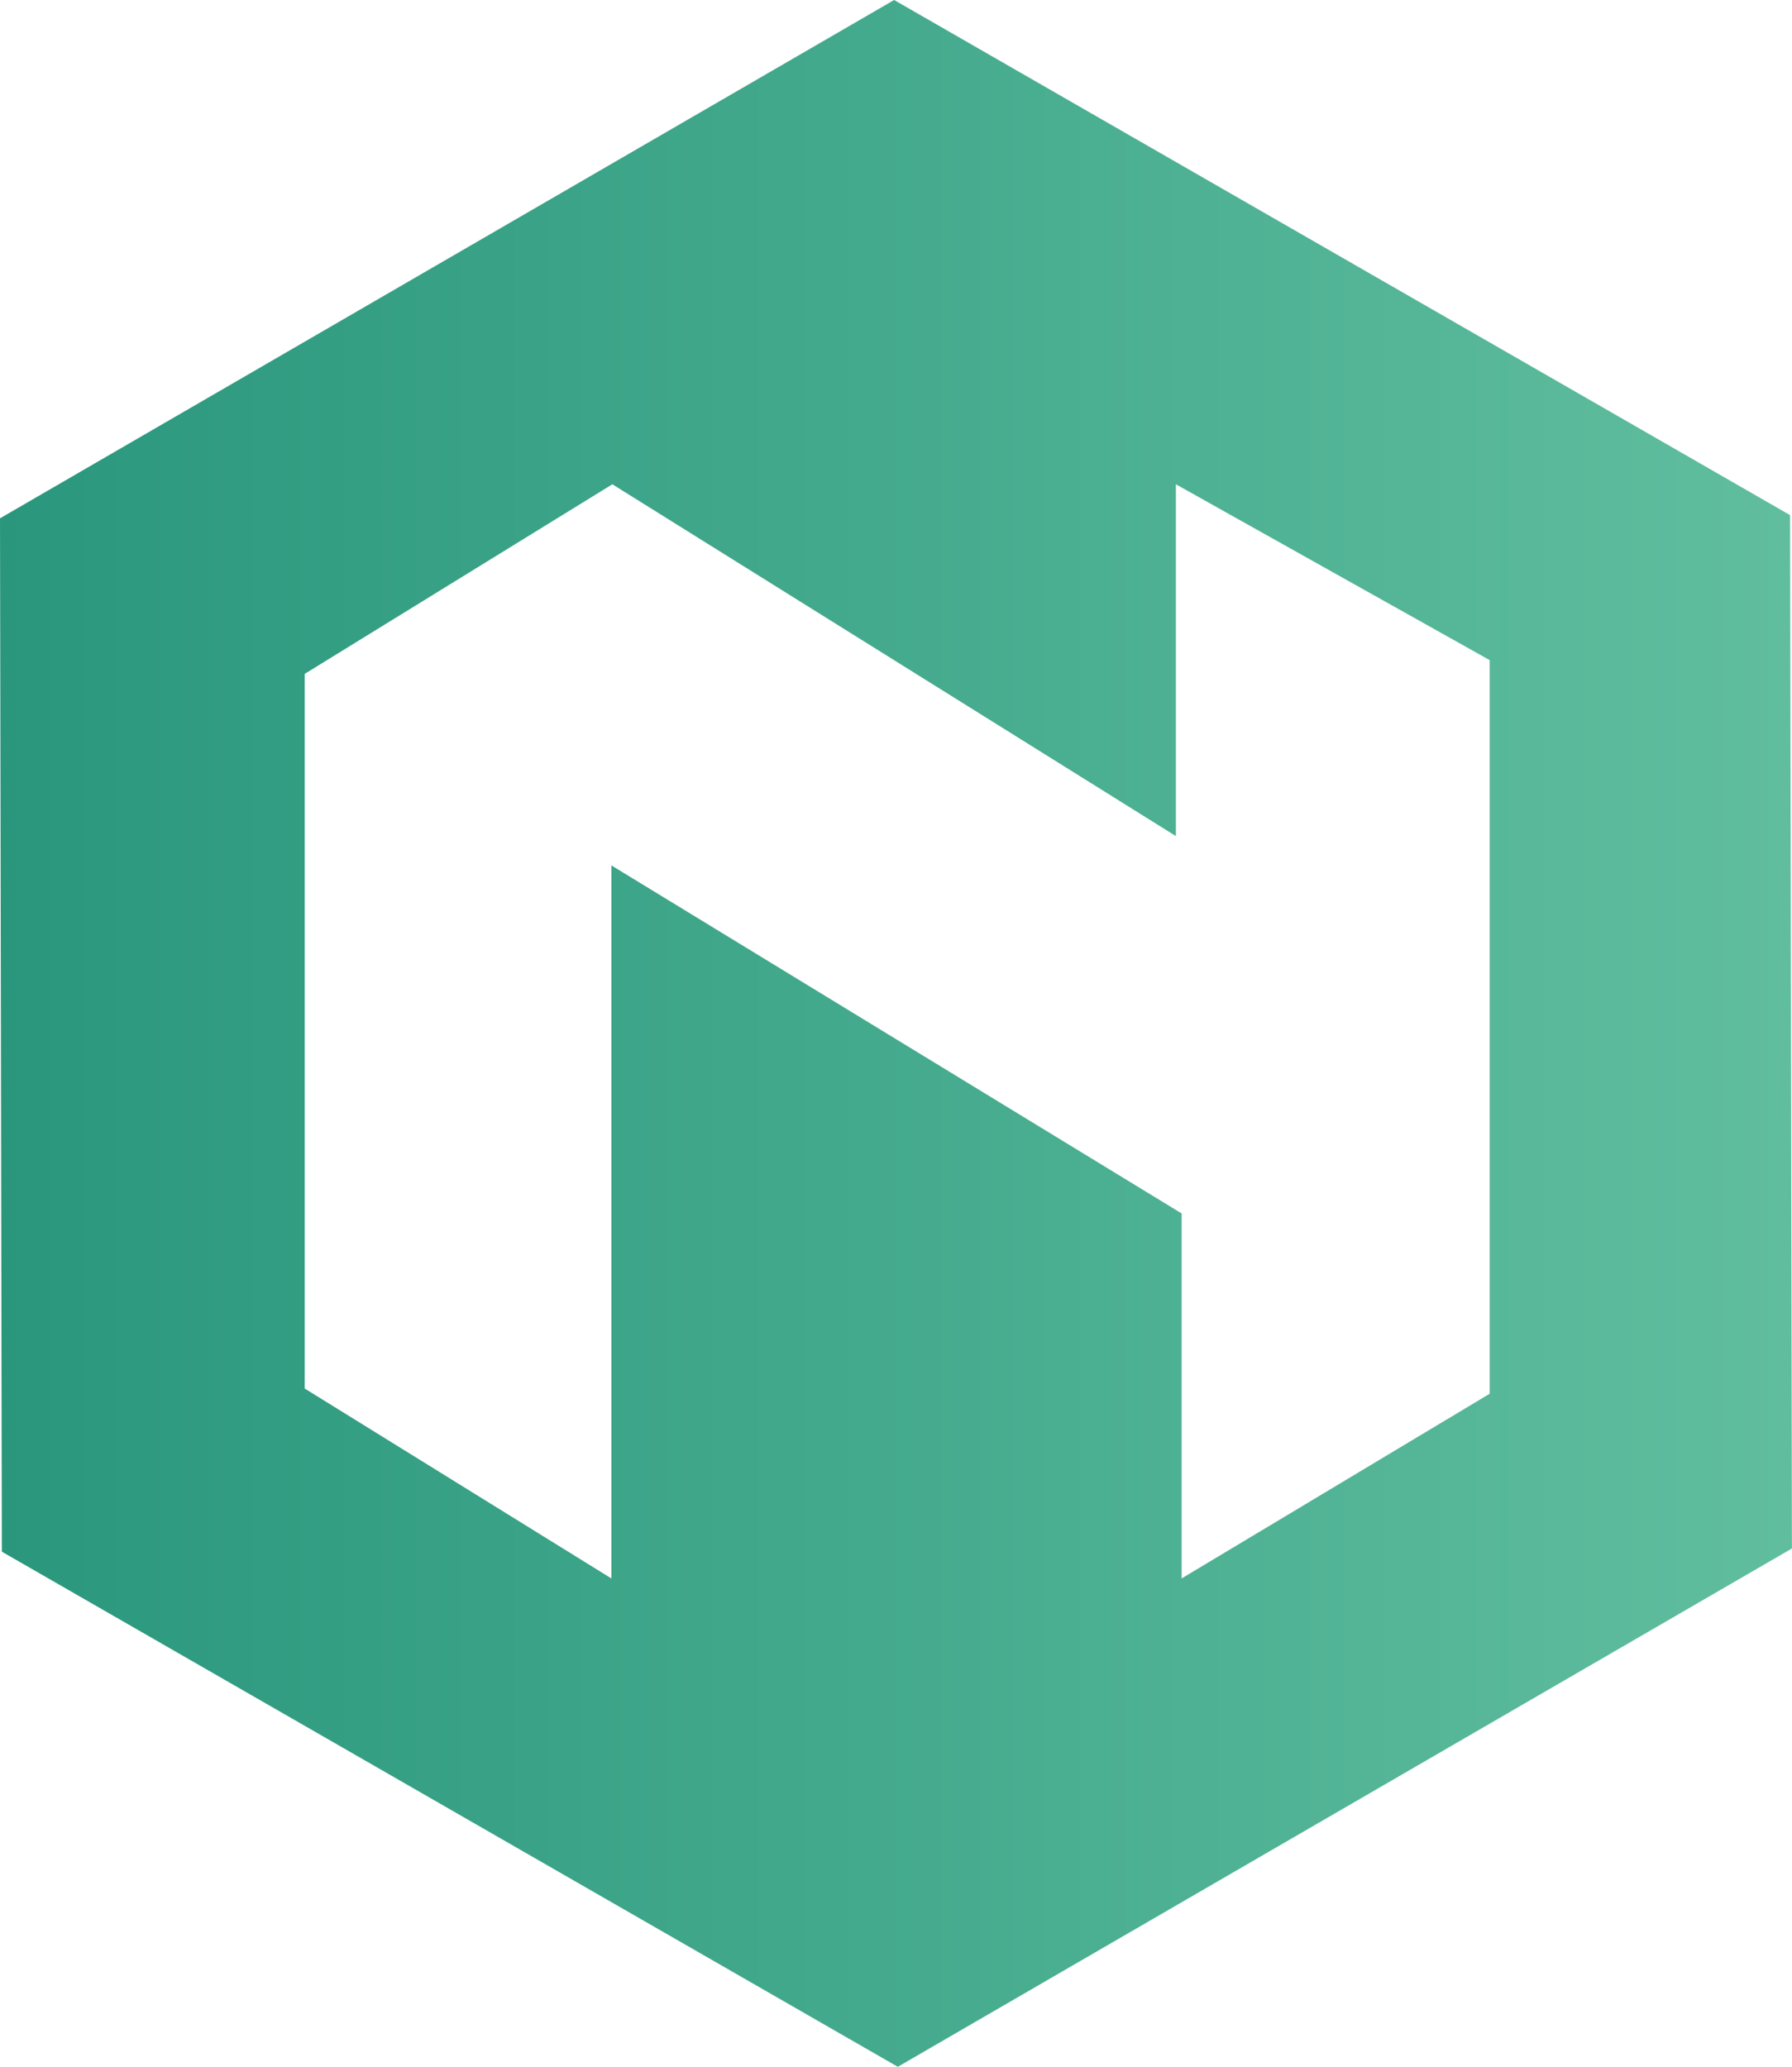 <?xml version="1.0" encoding="UTF-8"?>
<svg id="Layer_2" data-name="Layer 2" xmlns="http://www.w3.org/2000/svg" xmlns:xlink="http://www.w3.org/1999/xlink" viewBox="0 0 224.25 258.67">
  <defs>
    <style>
      .cls-1 {
        fill: url(#linear-gradient);
        stroke-width: 0px;
      }
    </style>
    <linearGradient id="linear-gradient" x1="0" y1="129.33" x2="224.25" y2="129.33" gradientUnits="userSpaceOnUse">
      <stop offset="0" stop-color="#2a977d"/>
      <stop offset="1" stop-color="#60be9e"/>
    </linearGradient>
  </defs>
  <g id="Layer_1-2" data-name="Layer 1">
    <path class="cls-1" d="M0,64.87L111.89,0l112.12,64.47.23,129.33-111.89,64.87L.23,194.2l-.23-129.33ZM38.13,84.34v89.44l38.38,23.77v-89.24l71.36,43.56v45.68l38.55-23.12v-91.81l-39.27-22.01v44.03l-70.52-44.03-38.5,23.73Z"/>
  </g>
</svg>